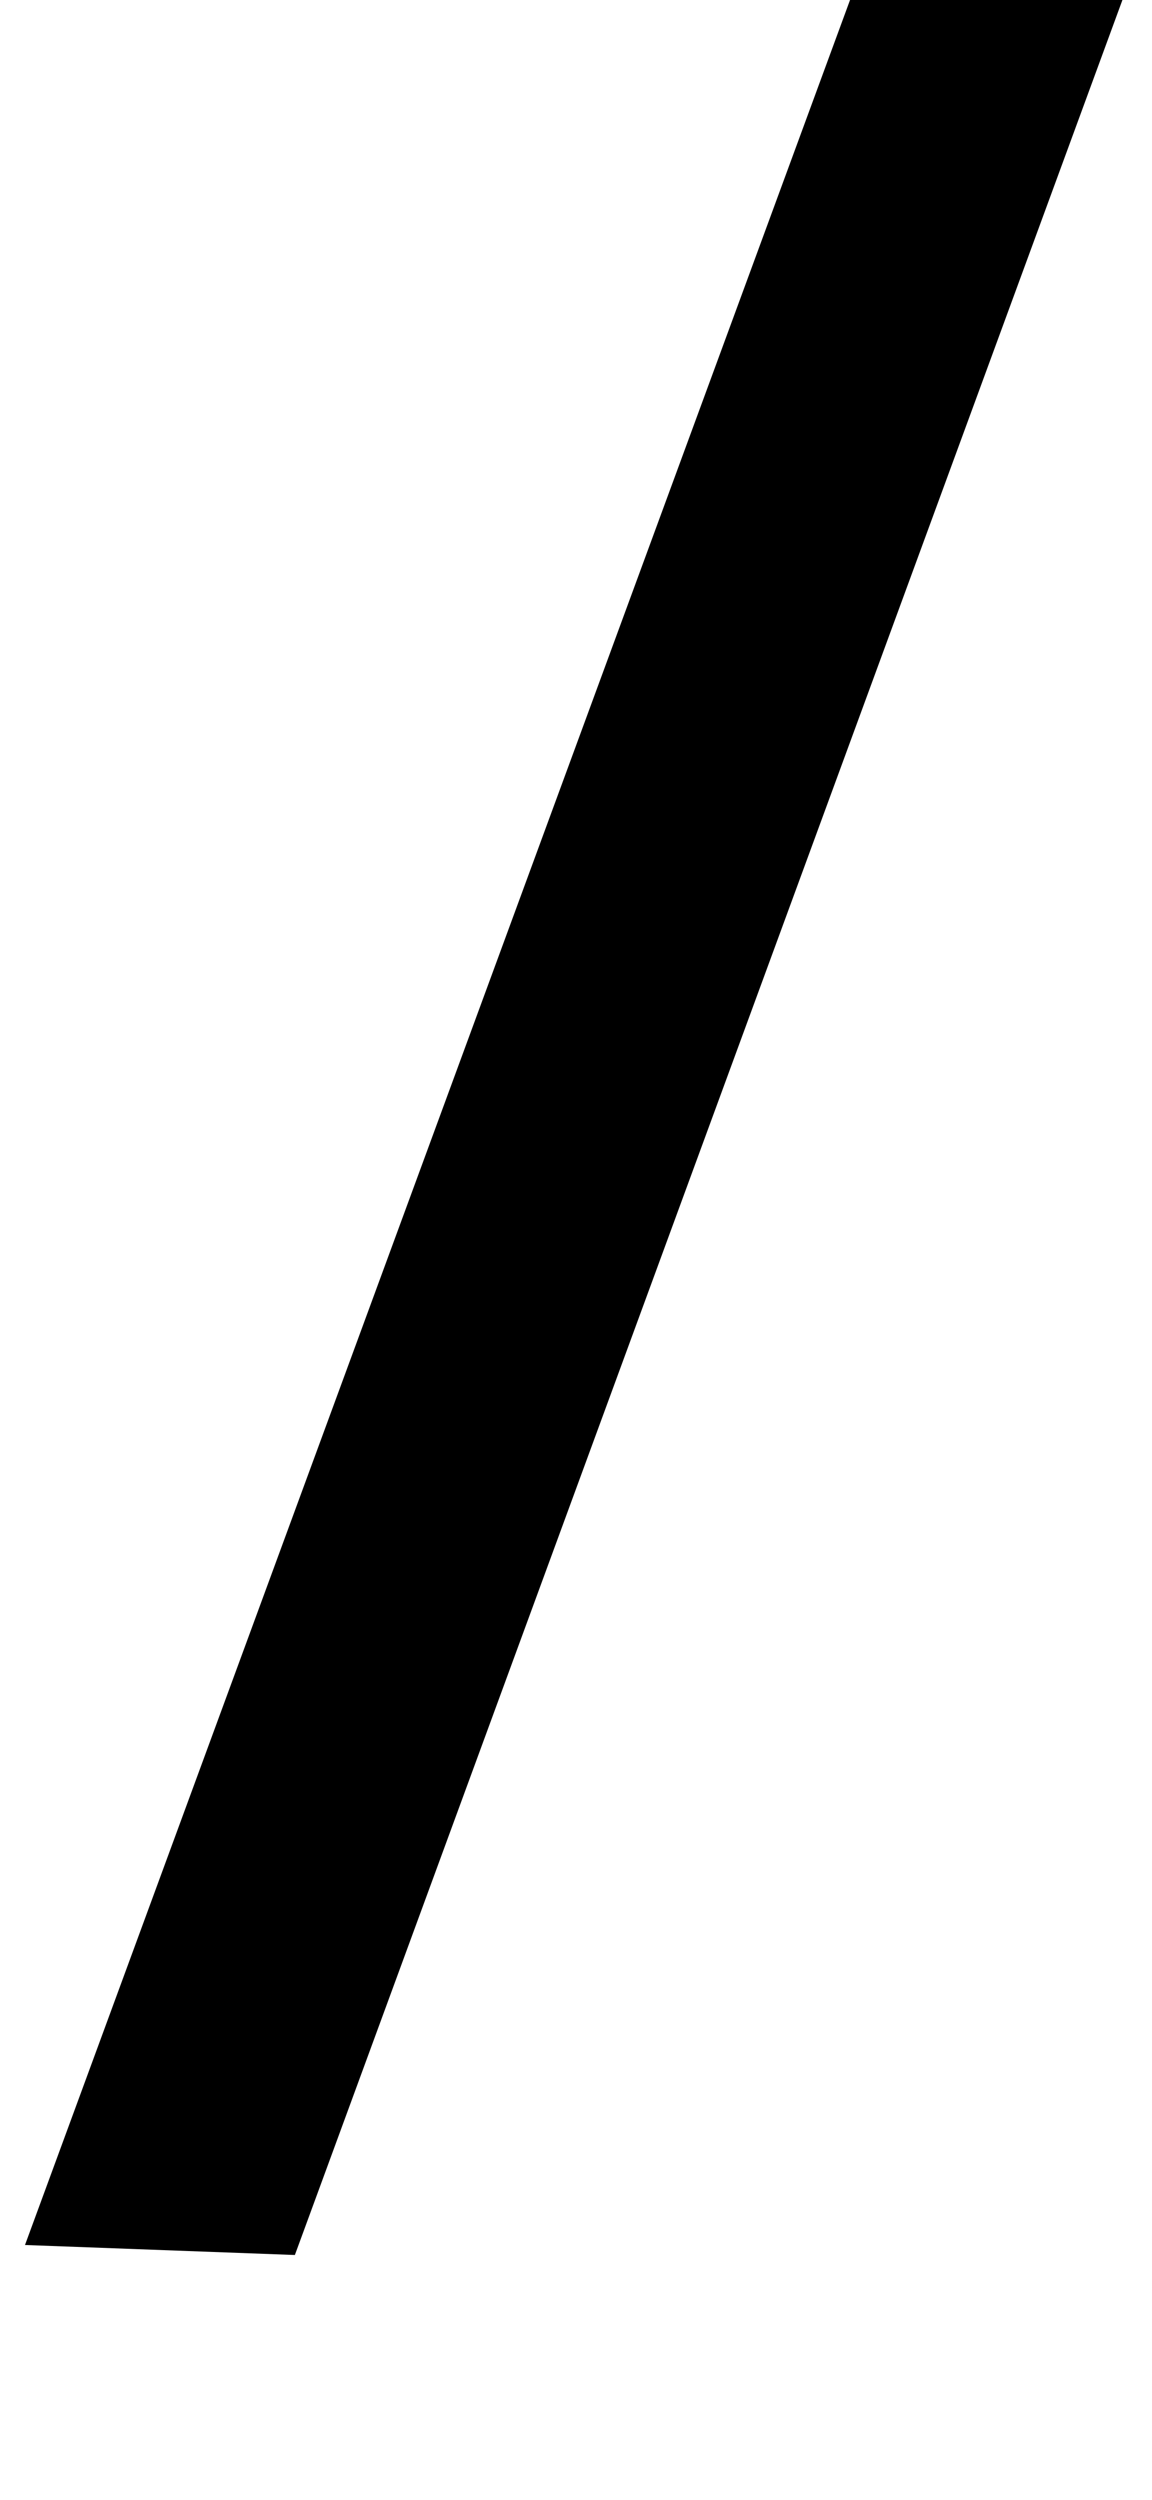 <?xml version="1.0" standalone="no"?>
<!DOCTYPE svg PUBLIC "-//W3C//DTD SVG 1.1//EN" "http://www.w3.org/Graphics/SVG/1.1/DTD/svg11.dtd" >
<svg xmlns="http://www.w3.org/2000/svg" xmlns:xlink="http://www.w3.org/1999/xlink" version="1.1" viewBox="-220 0 461 1000">
  <g transform="matrix(1 0 0 -1 0 800)">
   <path fill="currentColor"
d="M231 805l-333 -907l-108 4l332 903h109z" />
  </g>

</svg>
